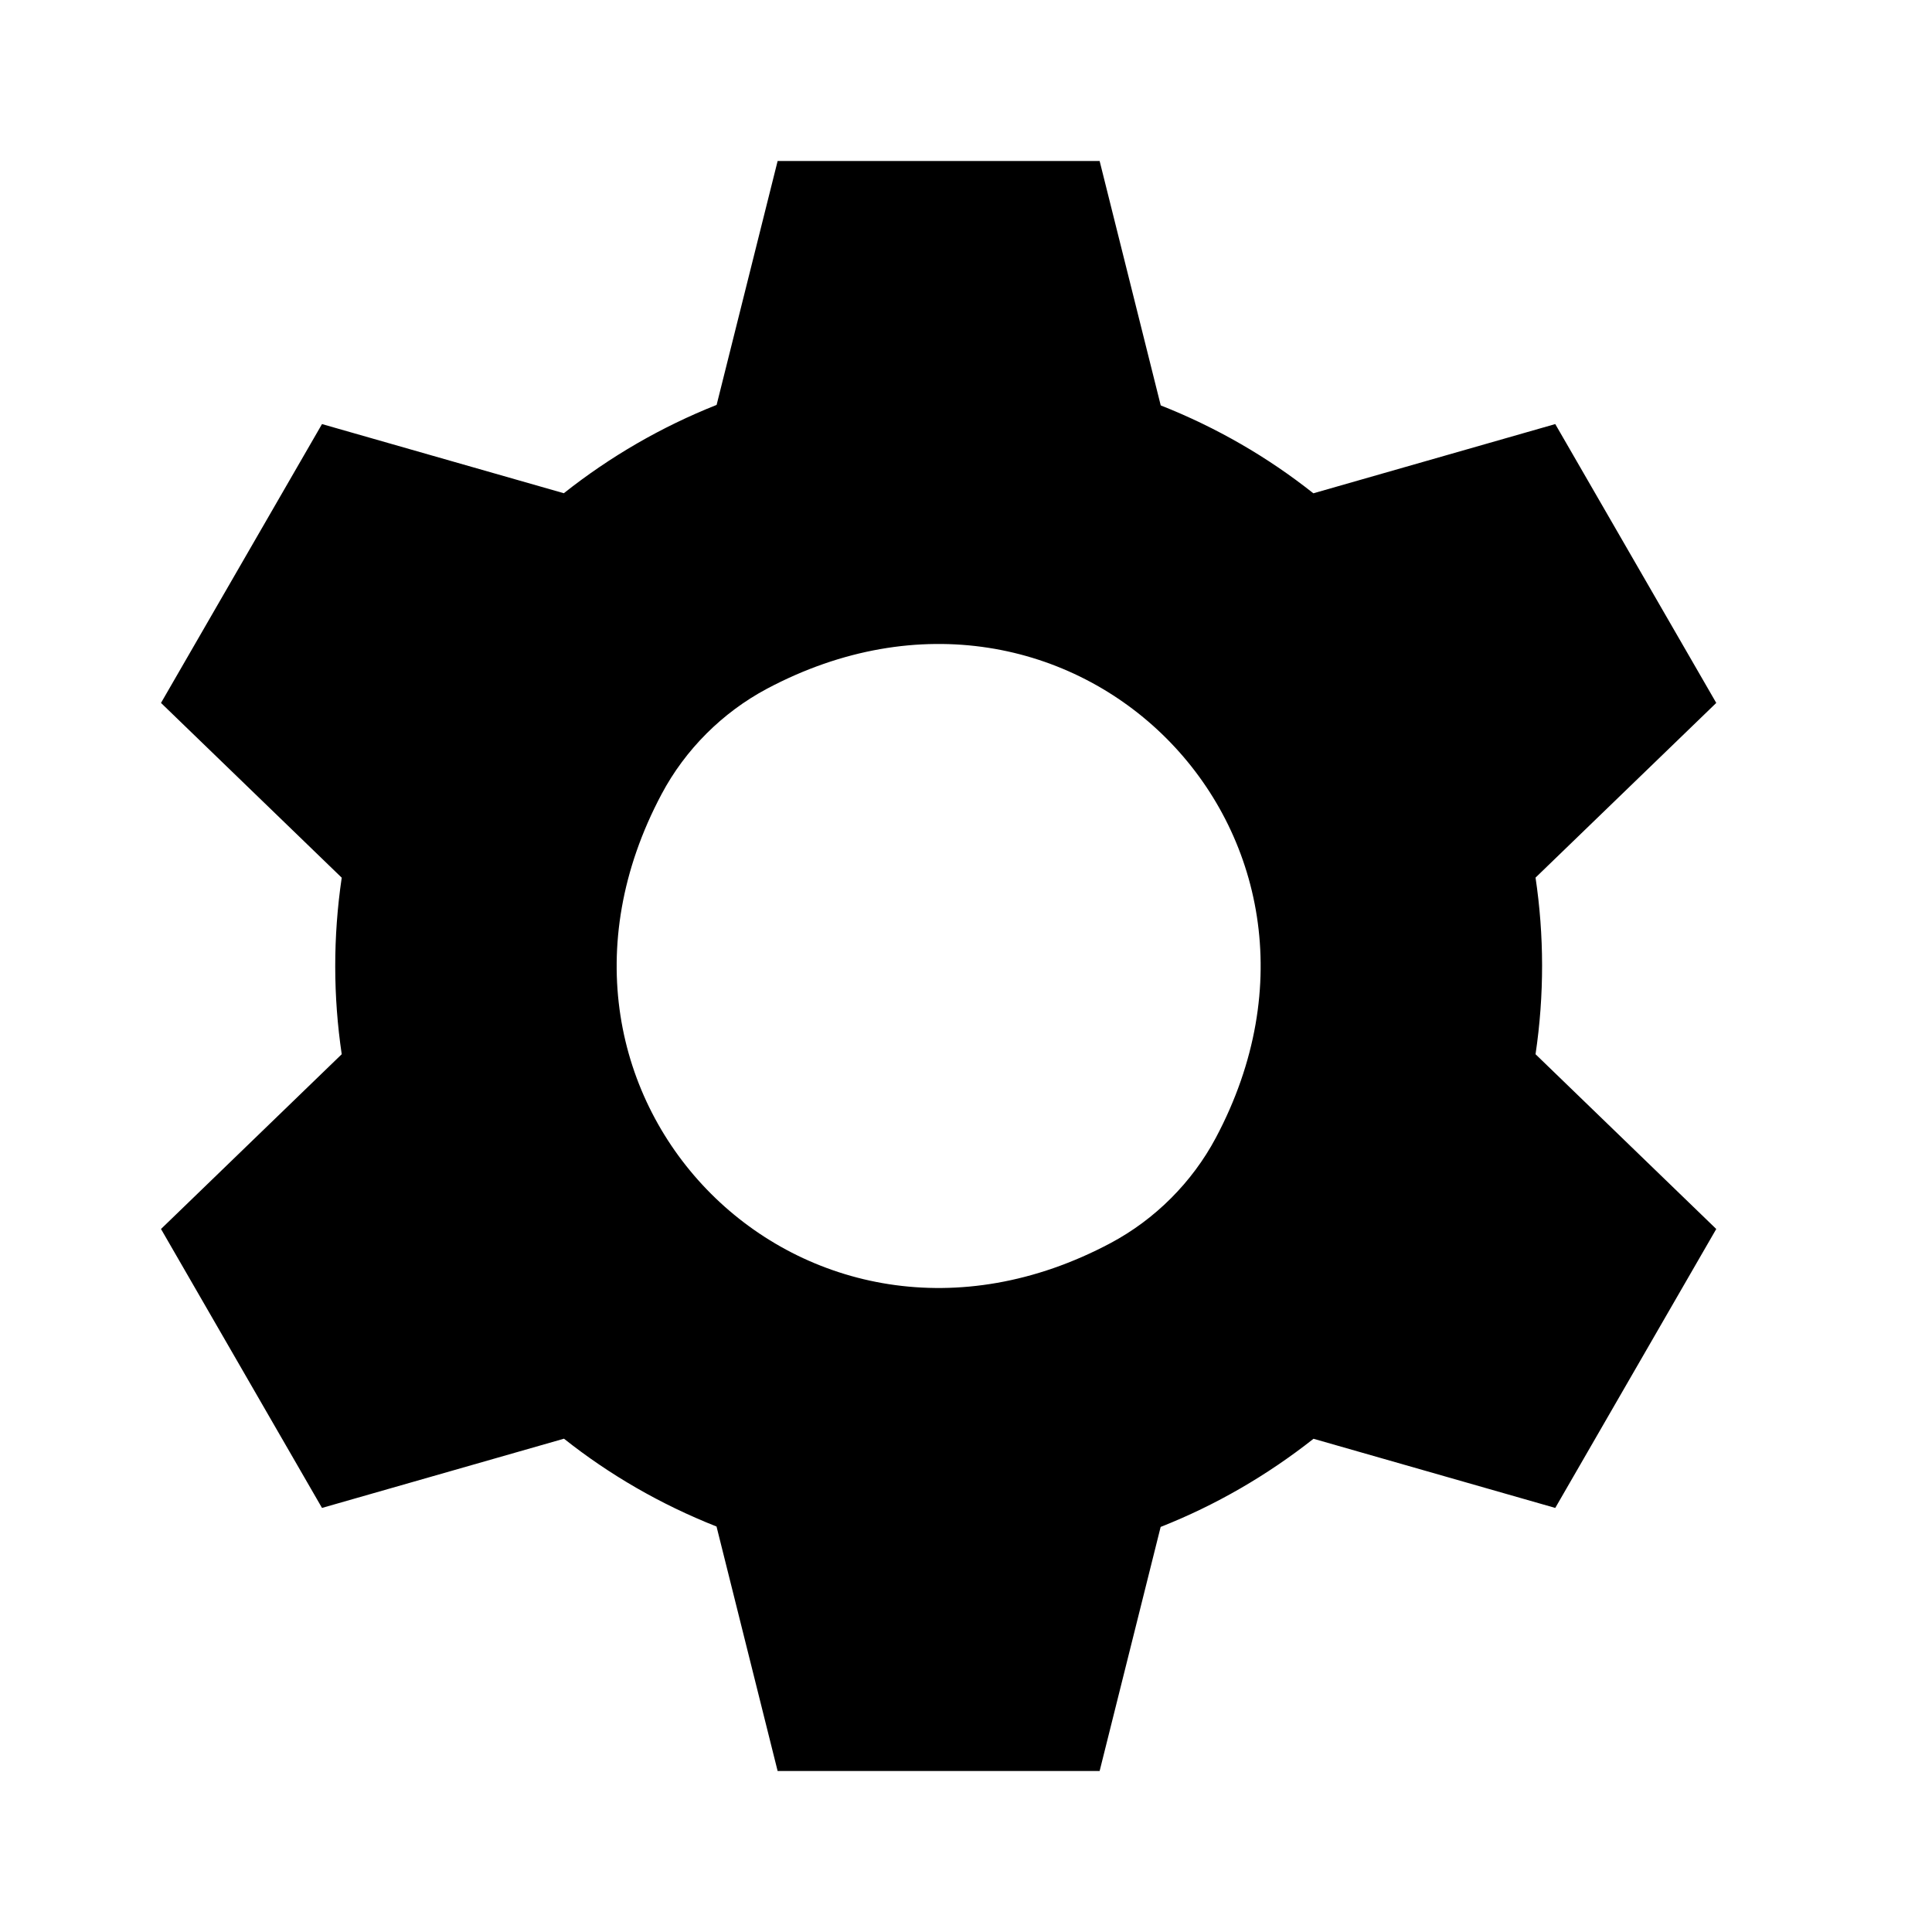 <svg xmlns="http://www.w3.org/2000/svg" width="24" height="24" viewBox="0 0 24 24">
  <path fill-rule="evenodd" d="M13.796,15.442 C10.01,17.457 6.203,13.65 8.219,9.864 C8.512,9.312 8.974,8.851 9.525,8.557 C13.311,6.544 17.116,10.349 15.103,14.135 C14.809,14.687 14.348,15.148 13.796,15.442 L13.796,15.442 Z M19.075,13.096 C19.185,12.357 19.182,11.619 19.075,10.902 L21.32,8.732 L19.32,5.268 L16.315,6.128 C15.752,5.681 15.117,5.312 14.419,5.036 L13.66,2 L9.66,2 L8.902,5.03 C8.221,5.3 7.581,5.67 7.004,6.127 L4,5.268 L2,8.732 L4.245,10.903 C4.136,11.643 4.139,12.38 4.245,13.096 L2,15.267 L4,18.732 L7.006,17.872 C7.568,18.318 8.203,18.687 8.901,18.963 L9.66,22 L13.66,22 L14.418,18.968 C15.1,18.699 15.739,18.329 16.317,17.873 L19.32,18.732 L21.32,15.267 L19.075,13.096 Z"/>
</svg>
